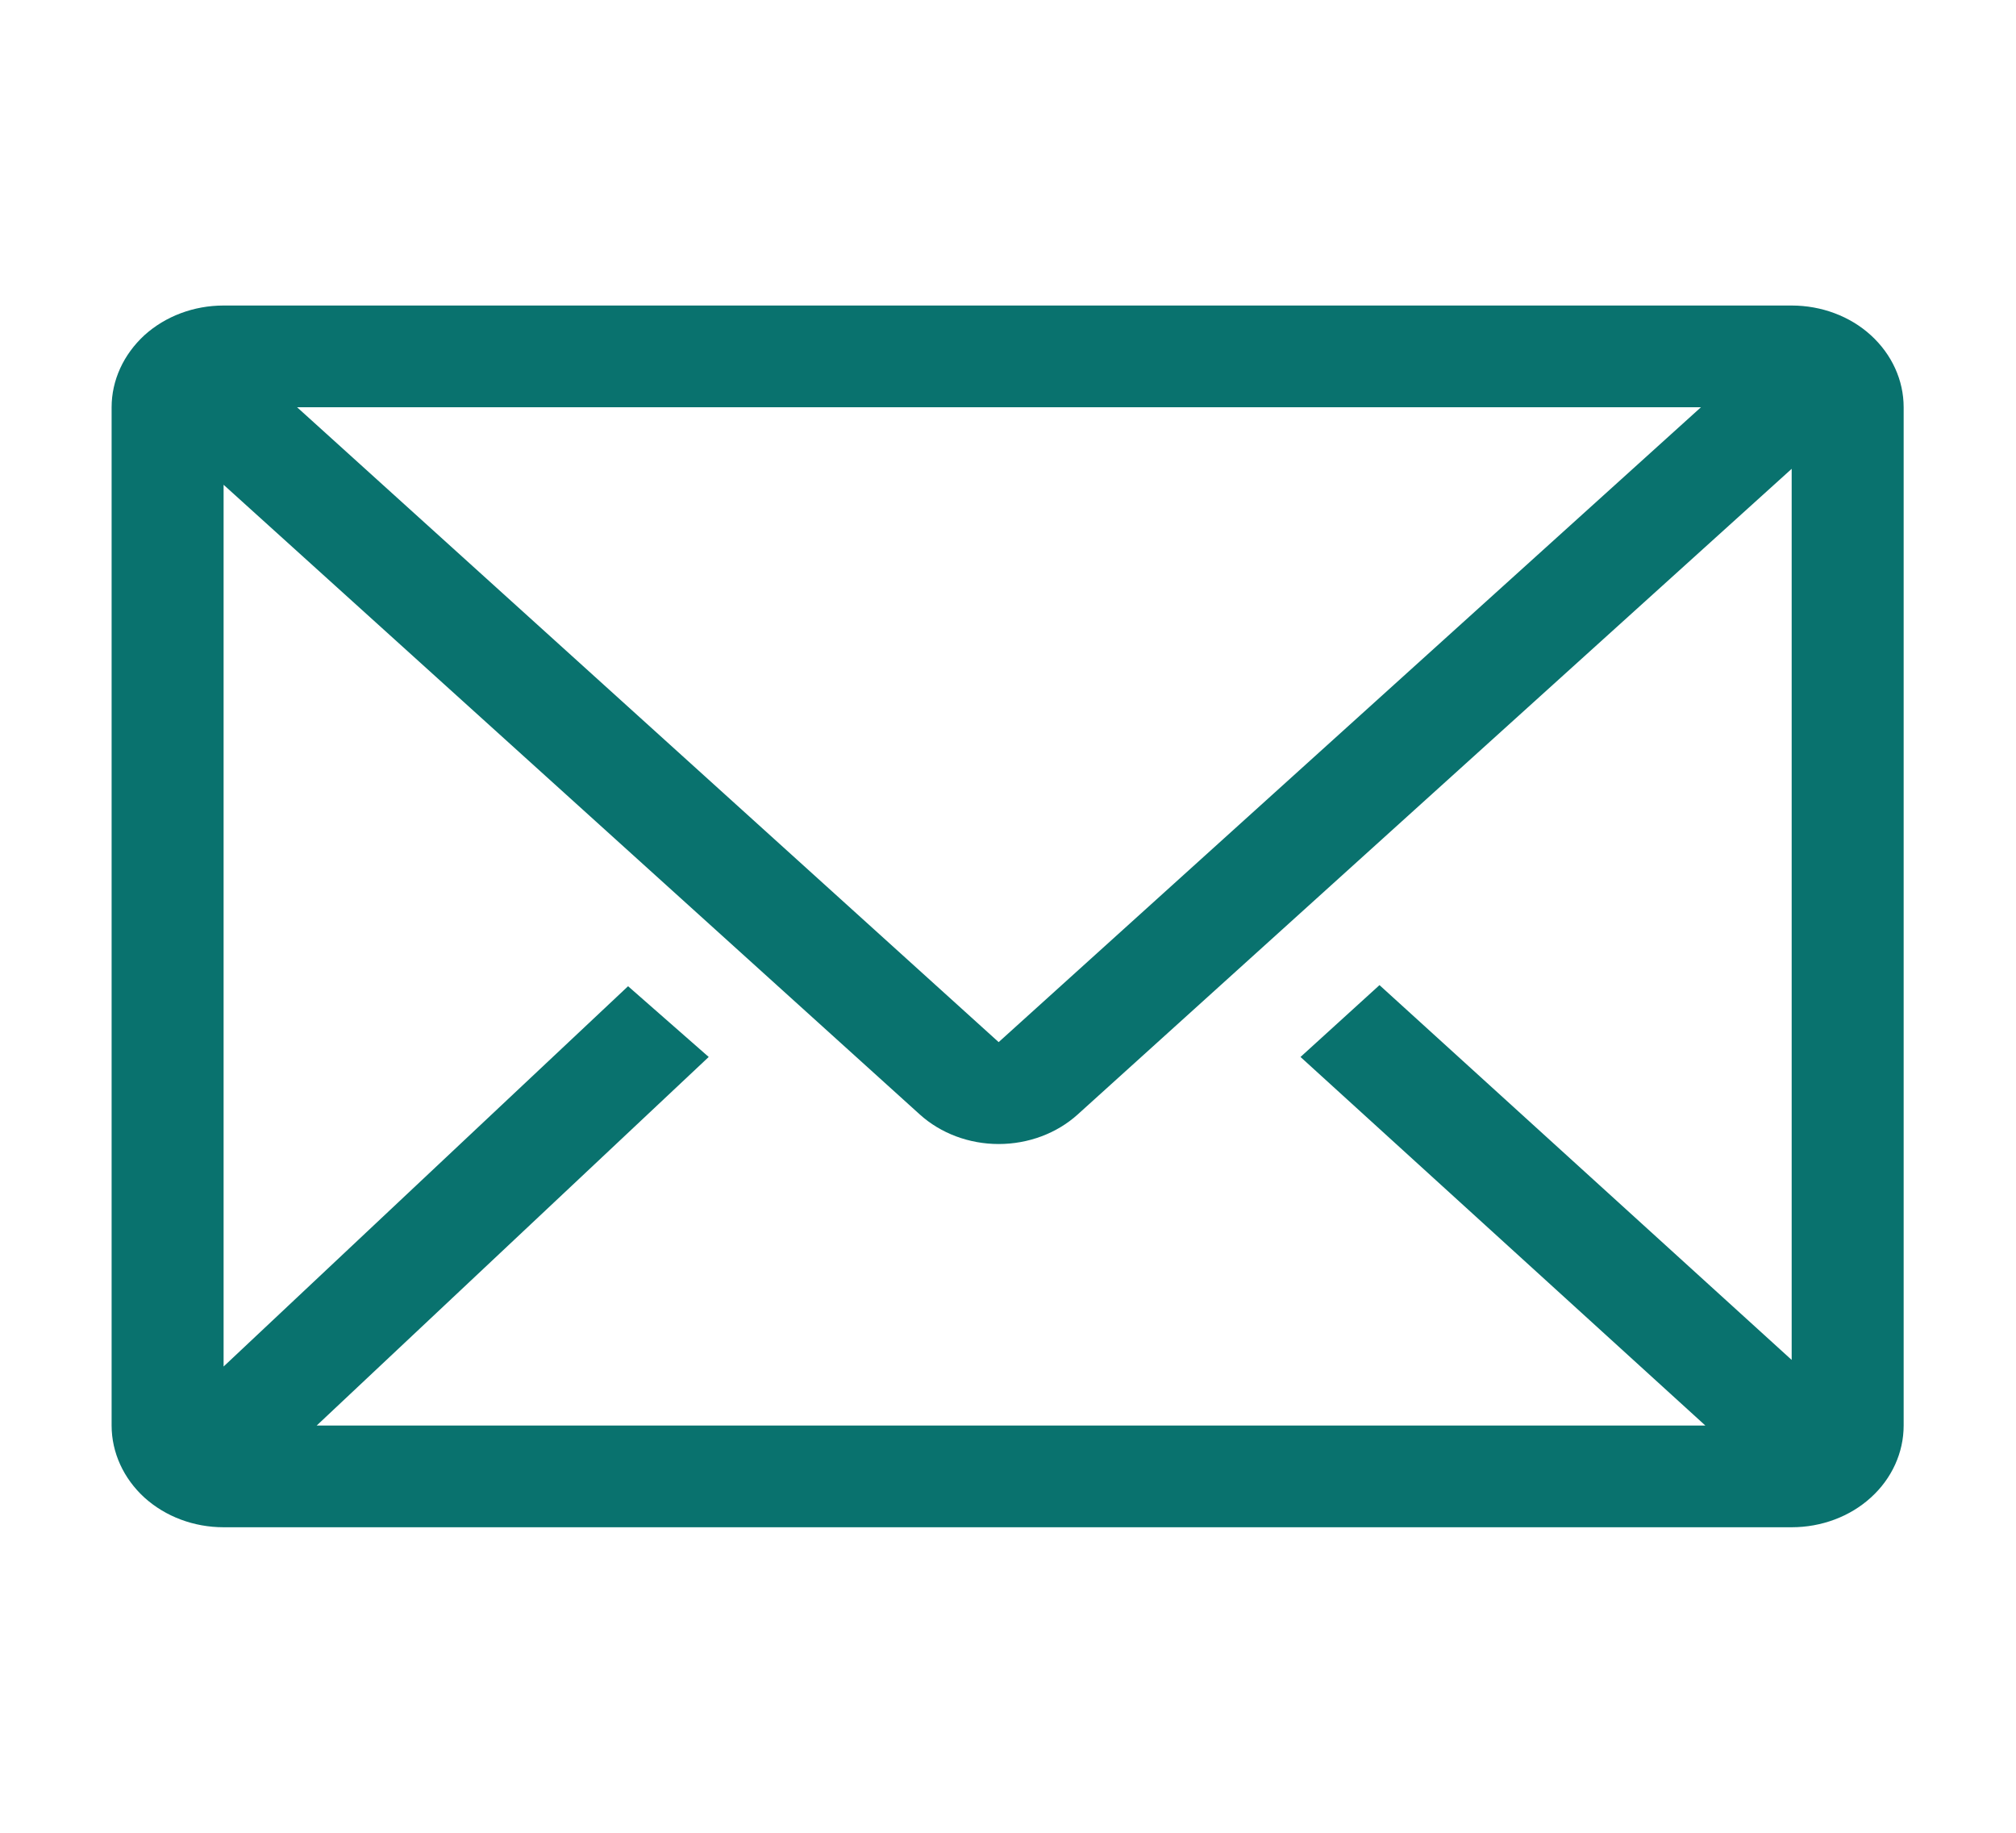 <svg width="11" height="10" viewBox="0 0 11 10" fill="none" xmlns="http://www.w3.org/2000/svg">
<path d="M9.776 1.667H1.22C1.058 1.667 0.903 1.725 0.788 1.829C0.674 1.934 0.609 2.075 0.609 2.222V7.778C0.609 7.925 0.674 8.067 0.788 8.171C0.903 8.275 1.058 8.333 1.22 8.333H9.776C9.938 8.333 10.094 8.275 10.208 8.171C10.323 8.067 10.387 7.925 10.387 7.778V2.222C10.387 2.075 10.323 1.934 10.208 1.829C10.094 1.725 9.938 1.667 9.776 1.667ZM9.305 7.778H1.728L3.867 5.767L3.427 5.381L1.22 7.456V2.645L5.019 6.081C5.133 6.184 5.288 6.242 5.449 6.242C5.611 6.242 5.766 6.184 5.88 6.081L9.776 2.558V7.42L7.527 5.375L7.096 5.767L9.305 7.778ZM1.621 2.222H9.281L5.449 5.686L1.621 2.222Z" fill="#09726E"/>
</svg>
